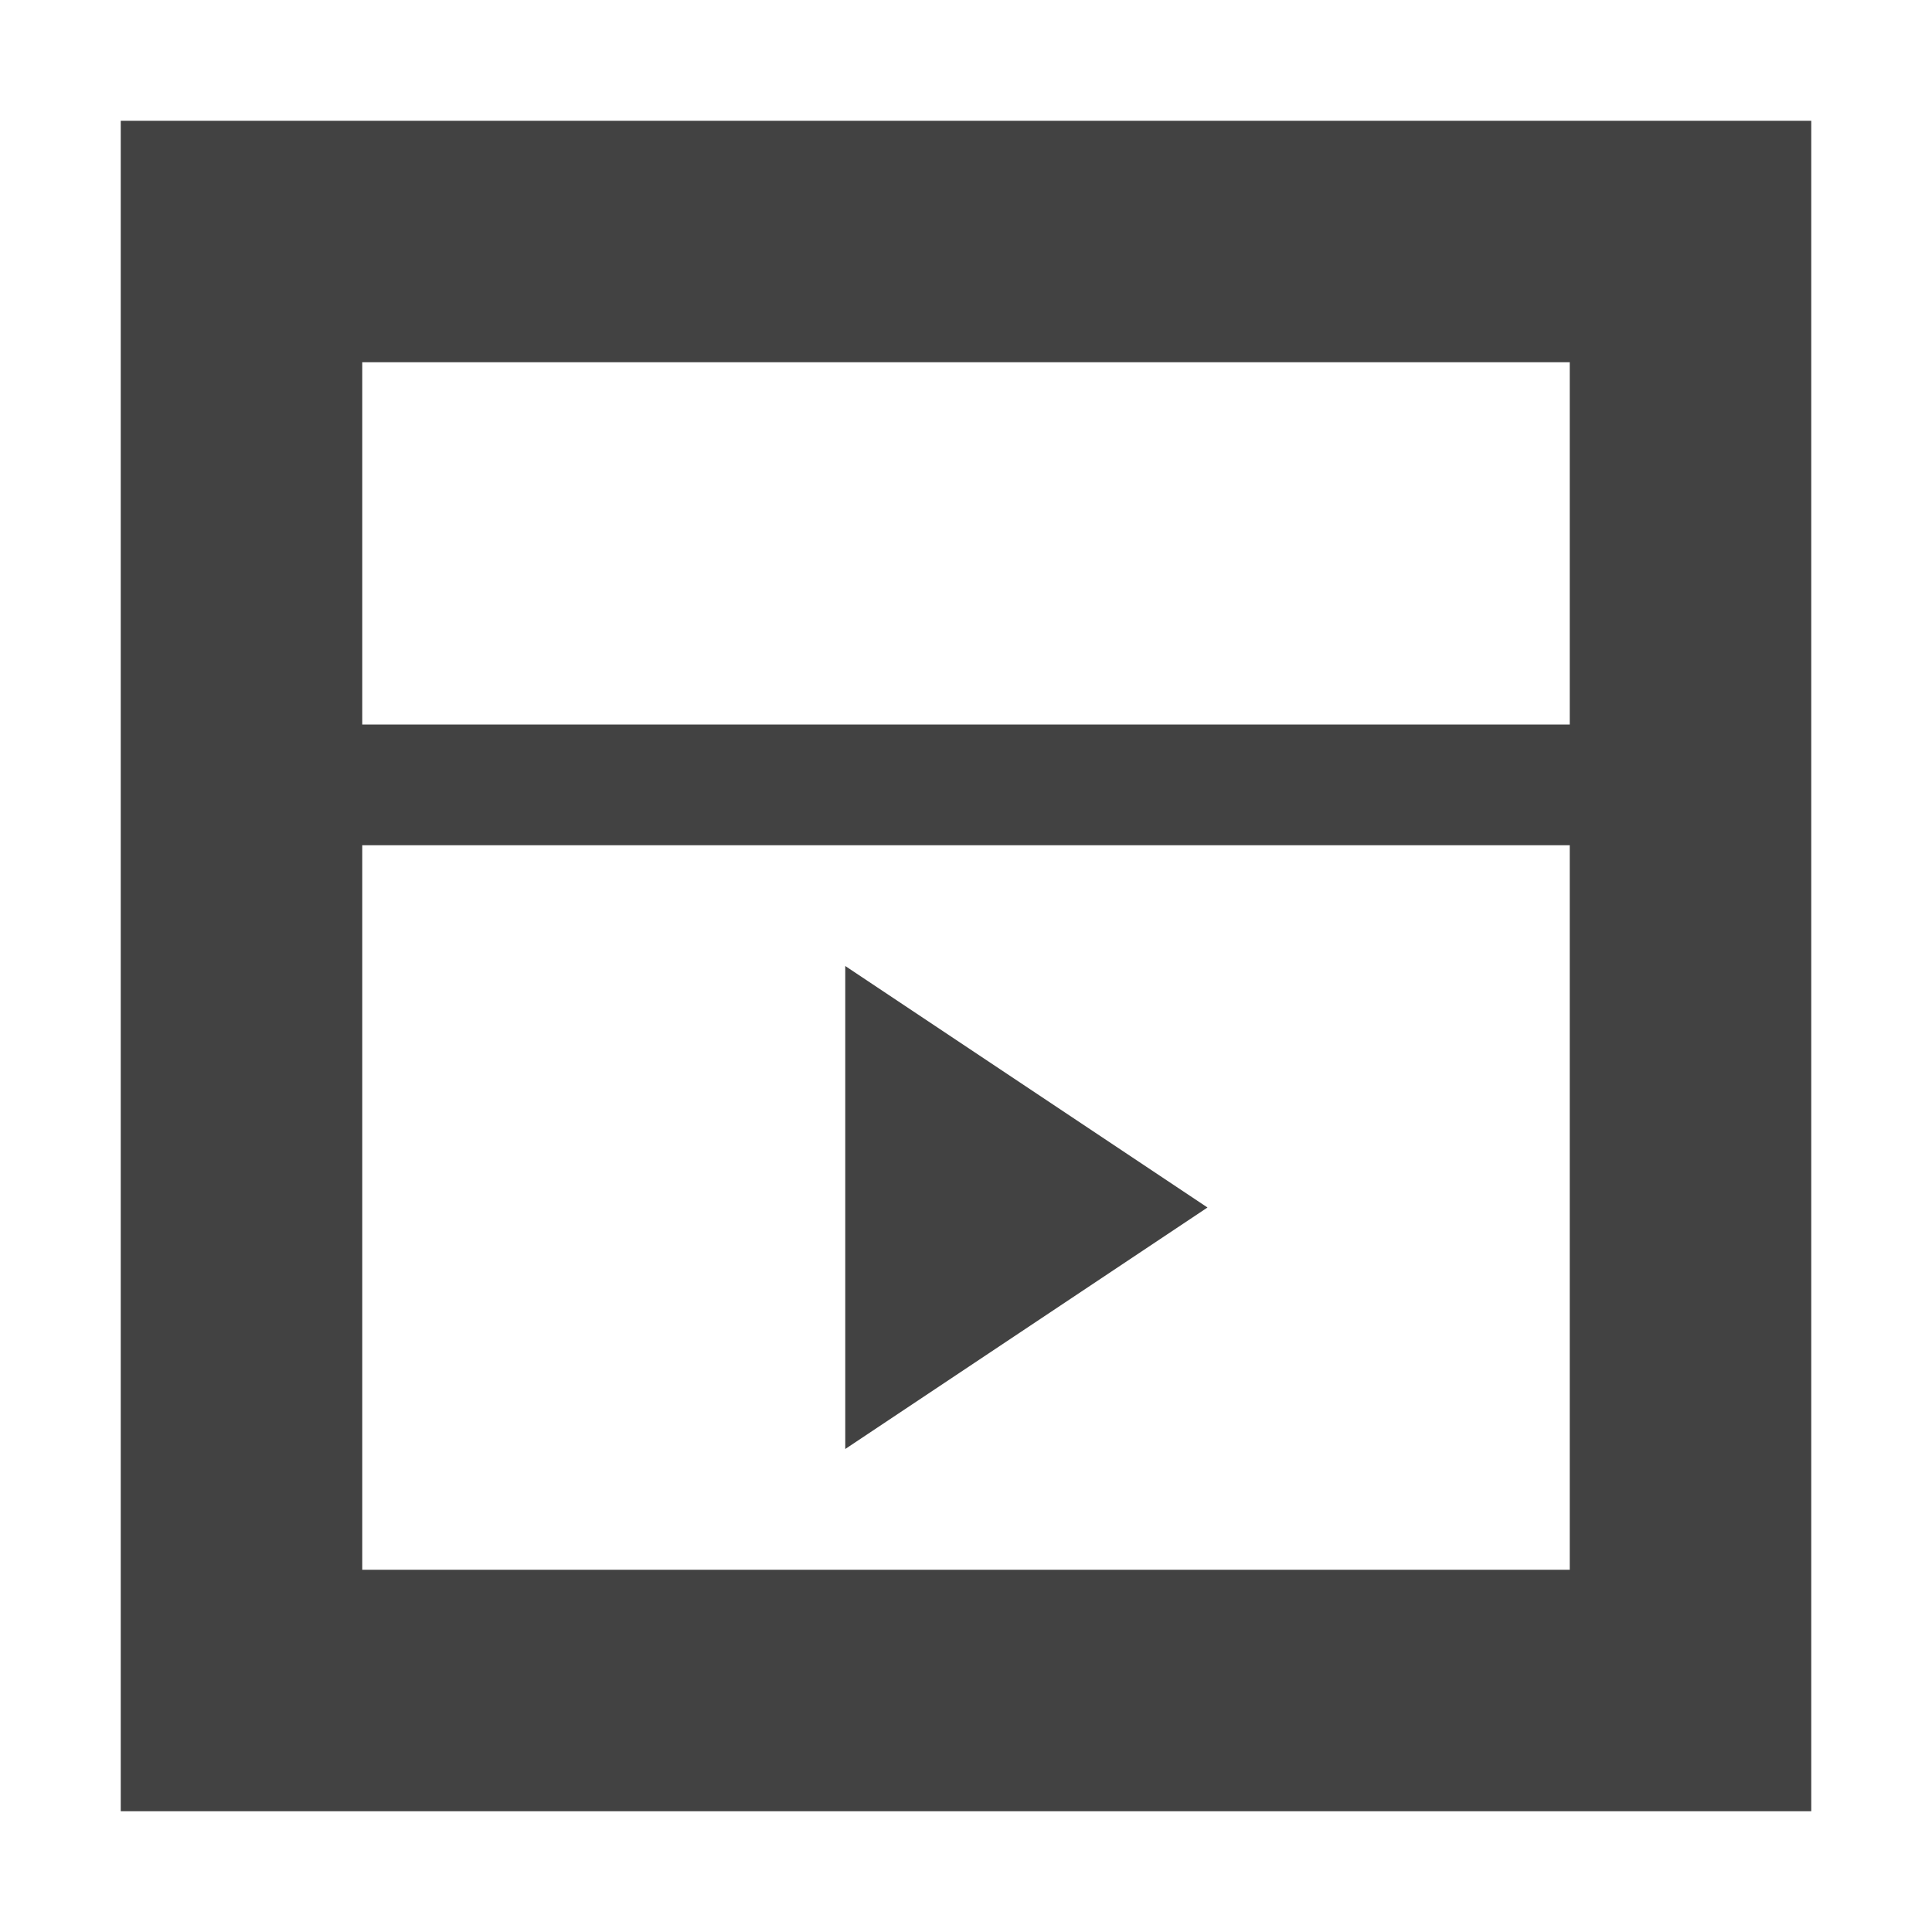<?xml version="1.0" encoding="UTF-8"?>
<svg xmlns="http://www.w3.org/2000/svg" xmlns:xlink="http://www.w3.org/1999/xlink" width="16px" height="16px" viewBox="0 0 16 16" version="1.1">
<g id="surface1">
<defs>
  <style id="current-color-scheme" type="text/css">
   .ColorScheme-Text { color:#424242; } .ColorScheme-Highlight { color:#eeeeee; }
  </style>
 </defs>
<path style="fill:currentColor" class="ColorScheme-Text" d="M 1 1 L 1 15 L 15 15 L 15 1 Z M 3 3 L 13 3 L 13 6 L 3 6 Z M 3 7 L 13 7 L 13 13 L 3 13 Z M 7 8 L 7 12 L 10 10 Z M 7 8 "/>
</g>
</svg>
